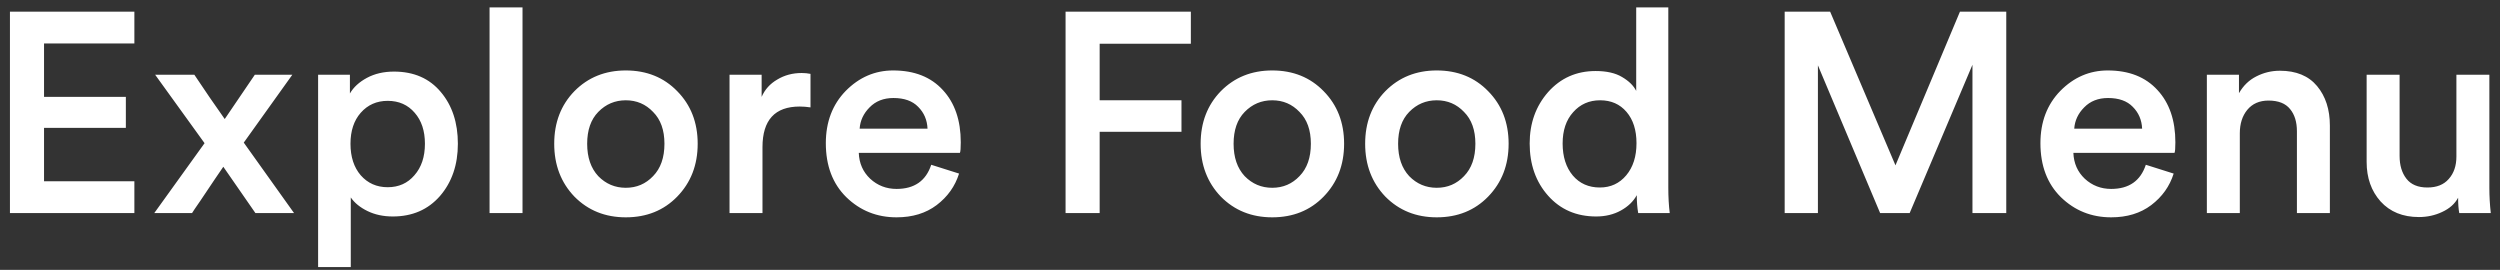 <svg width="176" height="19" viewBox="0 0 176 19" fill="none" xmlns="http://www.w3.org/2000/svg">
<rect x="0" y="0" width="176" height="19" fill="#333333" stroke="none"/>
<path d="M9.46 15H0.7V0.82H9.46V3.06H3.1V6.82H8.86V9H3.1V12.76H9.46V15ZM10.861 15L14.401 10.08L10.921 5.26H13.681C13.747 5.367 14.107 5.9 14.761 6.86C15.427 7.807 15.781 8.313 15.821 8.38L17.941 5.26H20.581L17.161 10.04L20.701 15H17.981L15.721 11.74C15.681 11.793 15.481 12.087 15.121 12.62C14.774 13.14 14.434 13.647 14.101 14.14C13.767 14.62 13.574 14.907 13.521 15H10.861ZM24.695 18.8H22.395V5.26H24.634V6.58C24.888 6.14 25.288 5.773 25.834 5.48C26.381 5.187 27.015 5.04 27.735 5.04C29.134 5.04 30.235 5.52 31.035 6.48C31.834 7.427 32.234 8.64 32.234 10.12C32.234 11.6 31.814 12.827 30.974 13.8C30.134 14.76 29.028 15.24 27.654 15.24C26.988 15.24 26.395 15.113 25.875 14.86C25.355 14.607 24.961 14.287 24.695 13.9V18.8ZM29.915 10.12C29.915 9.213 29.674 8.487 29.195 7.94C28.715 7.38 28.081 7.1 27.294 7.1C26.521 7.1 25.888 7.38 25.395 7.94C24.915 8.487 24.674 9.213 24.674 10.12C24.674 11.04 24.915 11.78 25.395 12.34C25.888 12.9 26.521 13.18 27.294 13.18C28.068 13.18 28.695 12.9 29.174 12.34C29.668 11.78 29.915 11.04 29.915 10.12ZM36.785 15H34.465V0.52H36.785V15ZM42.117 12.4C42.651 12.947 43.297 13.22 44.057 13.22C44.817 13.22 45.457 12.947 45.977 12.4C46.511 11.853 46.777 11.093 46.777 10.12C46.777 9.16 46.511 8.413 45.977 7.88C45.457 7.333 44.817 7.06 44.057 7.06C43.297 7.06 42.651 7.333 42.117 7.88C41.597 8.413 41.337 9.16 41.337 10.12C41.337 11.08 41.597 11.84 42.117 12.4ZM44.057 4.96C45.524 4.96 46.731 5.447 47.677 6.42C48.637 7.393 49.117 8.627 49.117 10.12C49.117 11.613 48.637 12.853 47.677 13.84C46.731 14.813 45.524 15.3 44.057 15.3C42.604 15.3 41.397 14.813 40.437 13.84C39.491 12.853 39.017 11.613 39.017 10.12C39.017 8.627 39.491 7.393 40.437 6.42C41.397 5.447 42.604 4.96 44.057 4.96ZM57.059 5.2V7.56C56.793 7.52 56.539 7.5 56.299 7.5C54.553 7.5 53.679 8.453 53.679 10.36V15H51.359V5.26H53.619V6.82C53.846 6.3 54.213 5.893 54.719 5.6C55.226 5.293 55.799 5.14 56.439 5.14C56.653 5.14 56.859 5.16 57.059 5.2ZM60.518 9.06H65.298C65.272 8.447 65.052 7.933 64.638 7.52C64.238 7.107 63.658 6.9 62.898 6.9C62.205 6.9 61.645 7.12 61.218 7.56C60.792 7.987 60.558 8.487 60.518 9.06ZM65.558 11.6L67.518 12.22C67.238 13.113 66.712 13.853 65.938 14.44C65.178 15.013 64.238 15.3 63.118 15.3C61.732 15.3 60.552 14.827 59.578 13.88C58.618 12.933 58.138 11.667 58.138 10.08C58.138 8.587 58.605 7.36 59.538 6.4C60.485 5.44 61.598 4.96 62.878 4.96C64.372 4.96 65.538 5.42 66.378 6.34C67.218 7.247 67.638 8.473 67.638 10.02C67.638 10.433 67.618 10.68 67.578 10.76H60.458C60.485 11.493 60.752 12.1 61.258 12.58C61.778 13.06 62.398 13.3 63.118 13.3C64.372 13.3 65.185 12.733 65.558 11.6ZM77.416 15H75.016V0.82H83.836V3.08H77.416V7.06H83.176V9.28H77.416V15ZM87.625 12.4C88.159 12.947 88.805 13.22 89.565 13.22C90.325 13.22 90.965 12.947 91.485 12.4C92.019 11.853 92.285 11.093 92.285 10.12C92.285 9.16 92.019 8.413 91.485 7.88C90.965 7.333 90.325 7.06 89.565 7.06C88.805 7.06 88.159 7.333 87.625 7.88C87.105 8.413 86.845 9.16 86.845 10.12C86.845 11.08 87.105 11.84 87.625 12.4ZM89.565 4.96C91.032 4.96 92.239 5.447 93.185 6.42C94.145 7.393 94.625 8.627 94.625 10.12C94.625 11.613 94.145 12.853 93.185 13.84C92.239 14.813 91.032 15.3 89.565 15.3C88.112 15.3 86.905 14.813 85.945 13.84C84.999 12.853 84.525 11.613 84.525 10.12C84.525 8.627 84.999 7.393 85.945 6.42C86.905 5.447 88.112 4.96 89.565 4.96ZM99.207 12.4C99.74 12.947 100.387 13.22 101.147 13.22C101.907 13.22 102.547 12.947 103.067 12.4C103.601 11.853 103.867 11.093 103.867 10.12C103.867 9.16 103.601 8.413 103.067 7.88C102.547 7.333 101.907 7.06 101.147 7.06C100.387 7.06 99.74 7.333 99.207 7.88C98.687 8.413 98.427 9.16 98.427 10.12C98.427 11.08 98.687 11.84 99.207 12.4ZM101.147 4.96C102.614 4.96 103.821 5.447 104.767 6.42C105.727 7.393 106.207 8.627 106.207 10.12C106.207 11.613 105.727 12.853 104.767 13.84C103.821 14.813 102.614 15.3 101.147 15.3C99.694 15.3 98.487 14.813 97.527 13.84C96.581 12.853 96.107 11.613 96.107 10.12C96.107 8.627 96.581 7.393 97.527 6.42C98.487 5.447 99.694 4.96 101.147 4.96ZM110.009 10.1C110.009 11.033 110.249 11.787 110.729 12.36C111.209 12.92 111.843 13.2 112.629 13.2C113.389 13.2 114.009 12.913 114.489 12.34C114.969 11.767 115.209 11.013 115.209 10.08C115.209 9.16 114.976 8.427 114.509 7.88C114.043 7.333 113.423 7.06 112.649 7.06C111.876 7.06 111.243 7.34 110.749 7.9C110.256 8.447 110.009 9.18 110.009 10.1ZM117.449 0.52V13.22C117.449 13.873 117.483 14.467 117.549 15H115.329C115.263 14.627 115.229 14.207 115.229 13.74C114.989 14.18 114.616 14.54 114.109 14.82C113.603 15.1 113.023 15.24 112.369 15.24C110.983 15.24 109.856 14.753 108.989 13.78C108.123 12.807 107.689 11.58 107.689 10.1C107.689 8.673 108.123 7.467 108.989 6.48C109.869 5.493 110.983 5 112.329 5C113.103 5 113.723 5.14 114.189 5.42C114.669 5.7 115.003 6.027 115.189 6.4V0.52H117.449ZM141.241 15H138.861V4.56L134.441 15H132.361L127.981 4.6V15H125.641V0.82H128.841L133.441 11.64L137.981 0.82H141.241V15ZM146.026 9.06H150.806C150.78 8.447 150.56 7.933 150.146 7.52C149.746 7.107 149.166 6.9 148.406 6.9C147.713 6.9 147.153 7.12 146.726 7.56C146.3 7.987 146.066 8.487 146.026 9.06ZM151.066 11.6L153.026 12.22C152.746 13.113 152.22 13.853 151.446 14.44C150.686 15.013 149.746 15.3 148.626 15.3C147.24 15.3 146.06 14.827 145.086 13.88C144.126 12.933 143.646 11.667 143.646 10.08C143.646 8.587 144.113 7.36 145.046 6.4C145.993 5.44 147.106 4.96 148.386 4.96C149.88 4.96 151.046 5.42 151.886 6.34C152.726 7.247 153.146 8.473 153.146 10.02C153.146 10.433 153.126 10.68 153.086 10.76H145.966C145.993 11.493 146.26 12.1 146.766 12.58C147.286 13.06 147.906 13.3 148.626 13.3C149.88 13.3 150.693 12.733 151.066 11.6ZM157.683 9.38V15H155.363V5.26H157.623V6.56C157.93 6.027 158.337 5.633 158.843 5.38C159.363 5.113 159.917 4.98 160.503 4.98C161.65 4.98 162.523 5.34 163.123 6.06C163.723 6.78 164.023 7.707 164.023 8.84V15H161.703V9.24C161.703 8.587 161.543 8.067 161.223 7.68C160.903 7.28 160.397 7.08 159.703 7.08C159.063 7.08 158.563 7.3 158.203 7.74C157.857 8.167 157.683 8.713 157.683 9.38ZM173.051 13.92C172.824 14.347 172.451 14.68 171.931 14.92C171.424 15.16 170.878 15.28 170.291 15.28C169.158 15.28 168.258 14.913 167.591 14.18C166.938 13.447 166.611 12.52 166.611 11.4V5.26H168.931V10.98C168.931 11.633 169.091 12.167 169.411 12.58C169.731 12.993 170.224 13.2 170.891 13.2C171.544 13.2 172.044 13 172.391 12.6C172.751 12.2 172.931 11.673 172.931 11.02V5.26H175.251V13.22C175.251 13.807 175.284 14.4 175.351 15H173.131C173.078 14.707 173.051 14.347 173.051 13.92Z" fill="white"/>
</svg>
